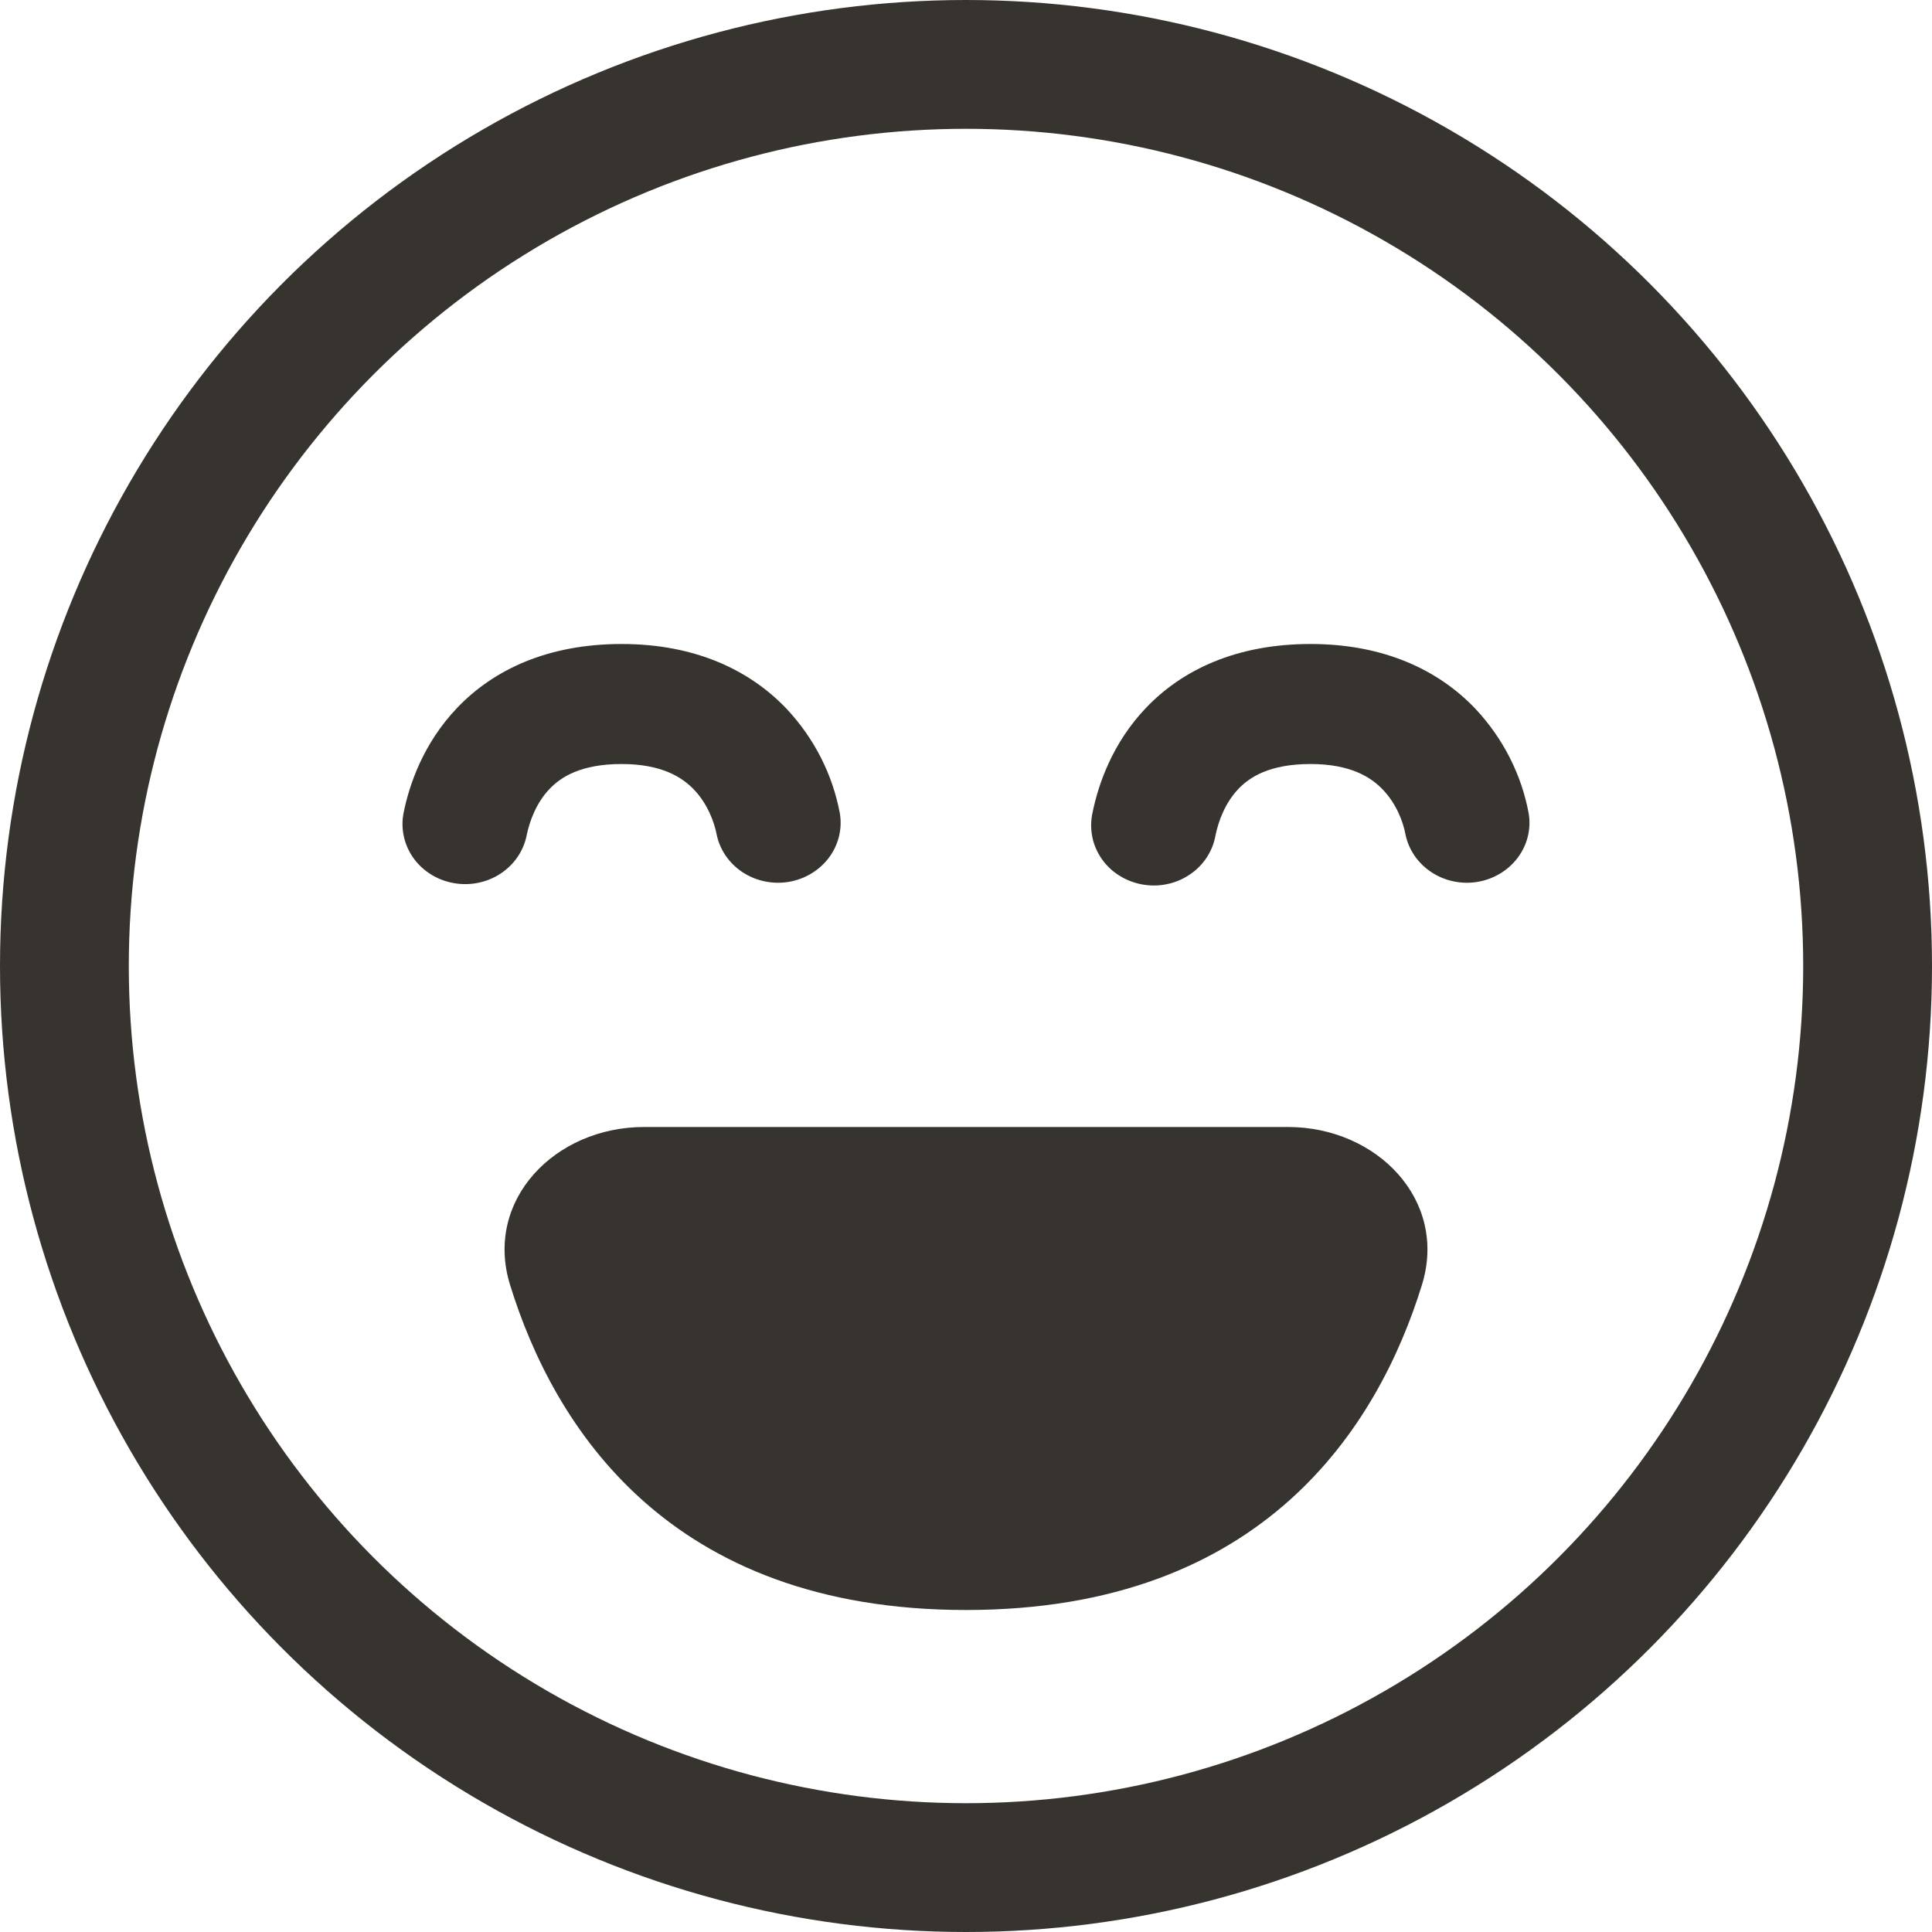<svg width="24" height="24" viewBox="0 0 24 24" fill="none" xmlns="http://www.w3.org/2000/svg">
<circle cx="12" cy="12" r="11.2" stroke="#373430" stroke-width="1.6"/>
<path d="M6.542 10.379C6.579 10.195 6.665 9.969 6.828 9.799C6.968 9.653 7.215 9.491 7.722 9.491C8.222 9.491 8.477 9.657 8.623 9.811C8.793 9.99 8.874 10.218 8.902 10.364C8.941 10.556 9.057 10.724 9.224 10.835C9.392 10.945 9.598 10.988 9.798 10.955C9.998 10.921 10.177 10.814 10.296 10.656C10.415 10.498 10.464 10.302 10.434 10.11C10.345 9.625 10.116 9.173 9.773 8.807C9.328 8.337 8.653 8 7.723 8C6.802 8 6.131 8.321 5.682 8.79C5.255 9.235 5.083 9.755 5.014 10.095C4.975 10.29 5.018 10.491 5.133 10.655C5.249 10.819 5.428 10.932 5.63 10.969C5.833 11.007 6.043 10.966 6.214 10.855C6.385 10.744 6.503 10.573 6.542 10.379ZM15.099 10.379C15.137 10.195 15.222 9.969 15.385 9.799C15.525 9.653 15.772 9.491 16.28 9.491C16.78 9.491 17.034 9.657 17.18 9.811C17.351 9.99 17.432 10.218 17.459 10.364C17.498 10.556 17.614 10.724 17.782 10.835C17.949 10.945 18.155 10.988 18.355 10.955C18.555 10.921 18.734 10.814 18.853 10.656C18.972 10.498 19.021 10.302 18.991 10.11C18.902 9.625 18.673 9.173 18.33 8.807C17.885 8.337 17.211 8 16.28 8C15.359 8 14.688 8.321 14.239 8.79C13.813 9.235 13.641 9.755 13.572 10.095C13.55 10.193 13.549 10.293 13.568 10.391C13.586 10.488 13.626 10.581 13.683 10.665C13.74 10.748 13.813 10.819 13.9 10.874C13.986 10.929 14.083 10.967 14.184 10.986C14.286 11.005 14.391 11.005 14.492 10.984C14.594 10.964 14.69 10.924 14.775 10.867C14.861 10.811 14.933 10.738 14.989 10.654C15.044 10.57 15.082 10.477 15.099 10.379Z" fill="#373430"/>
<path d="M12 20C8.297 20 6.879 17.714 6.337 15.964C6.009 14.909 6.895 14 8 14H16C17.105 14 17.991 14.909 17.663 15.964C17.121 17.714 15.703 20 12 20Z" fill="#373430"/>
</svg>

